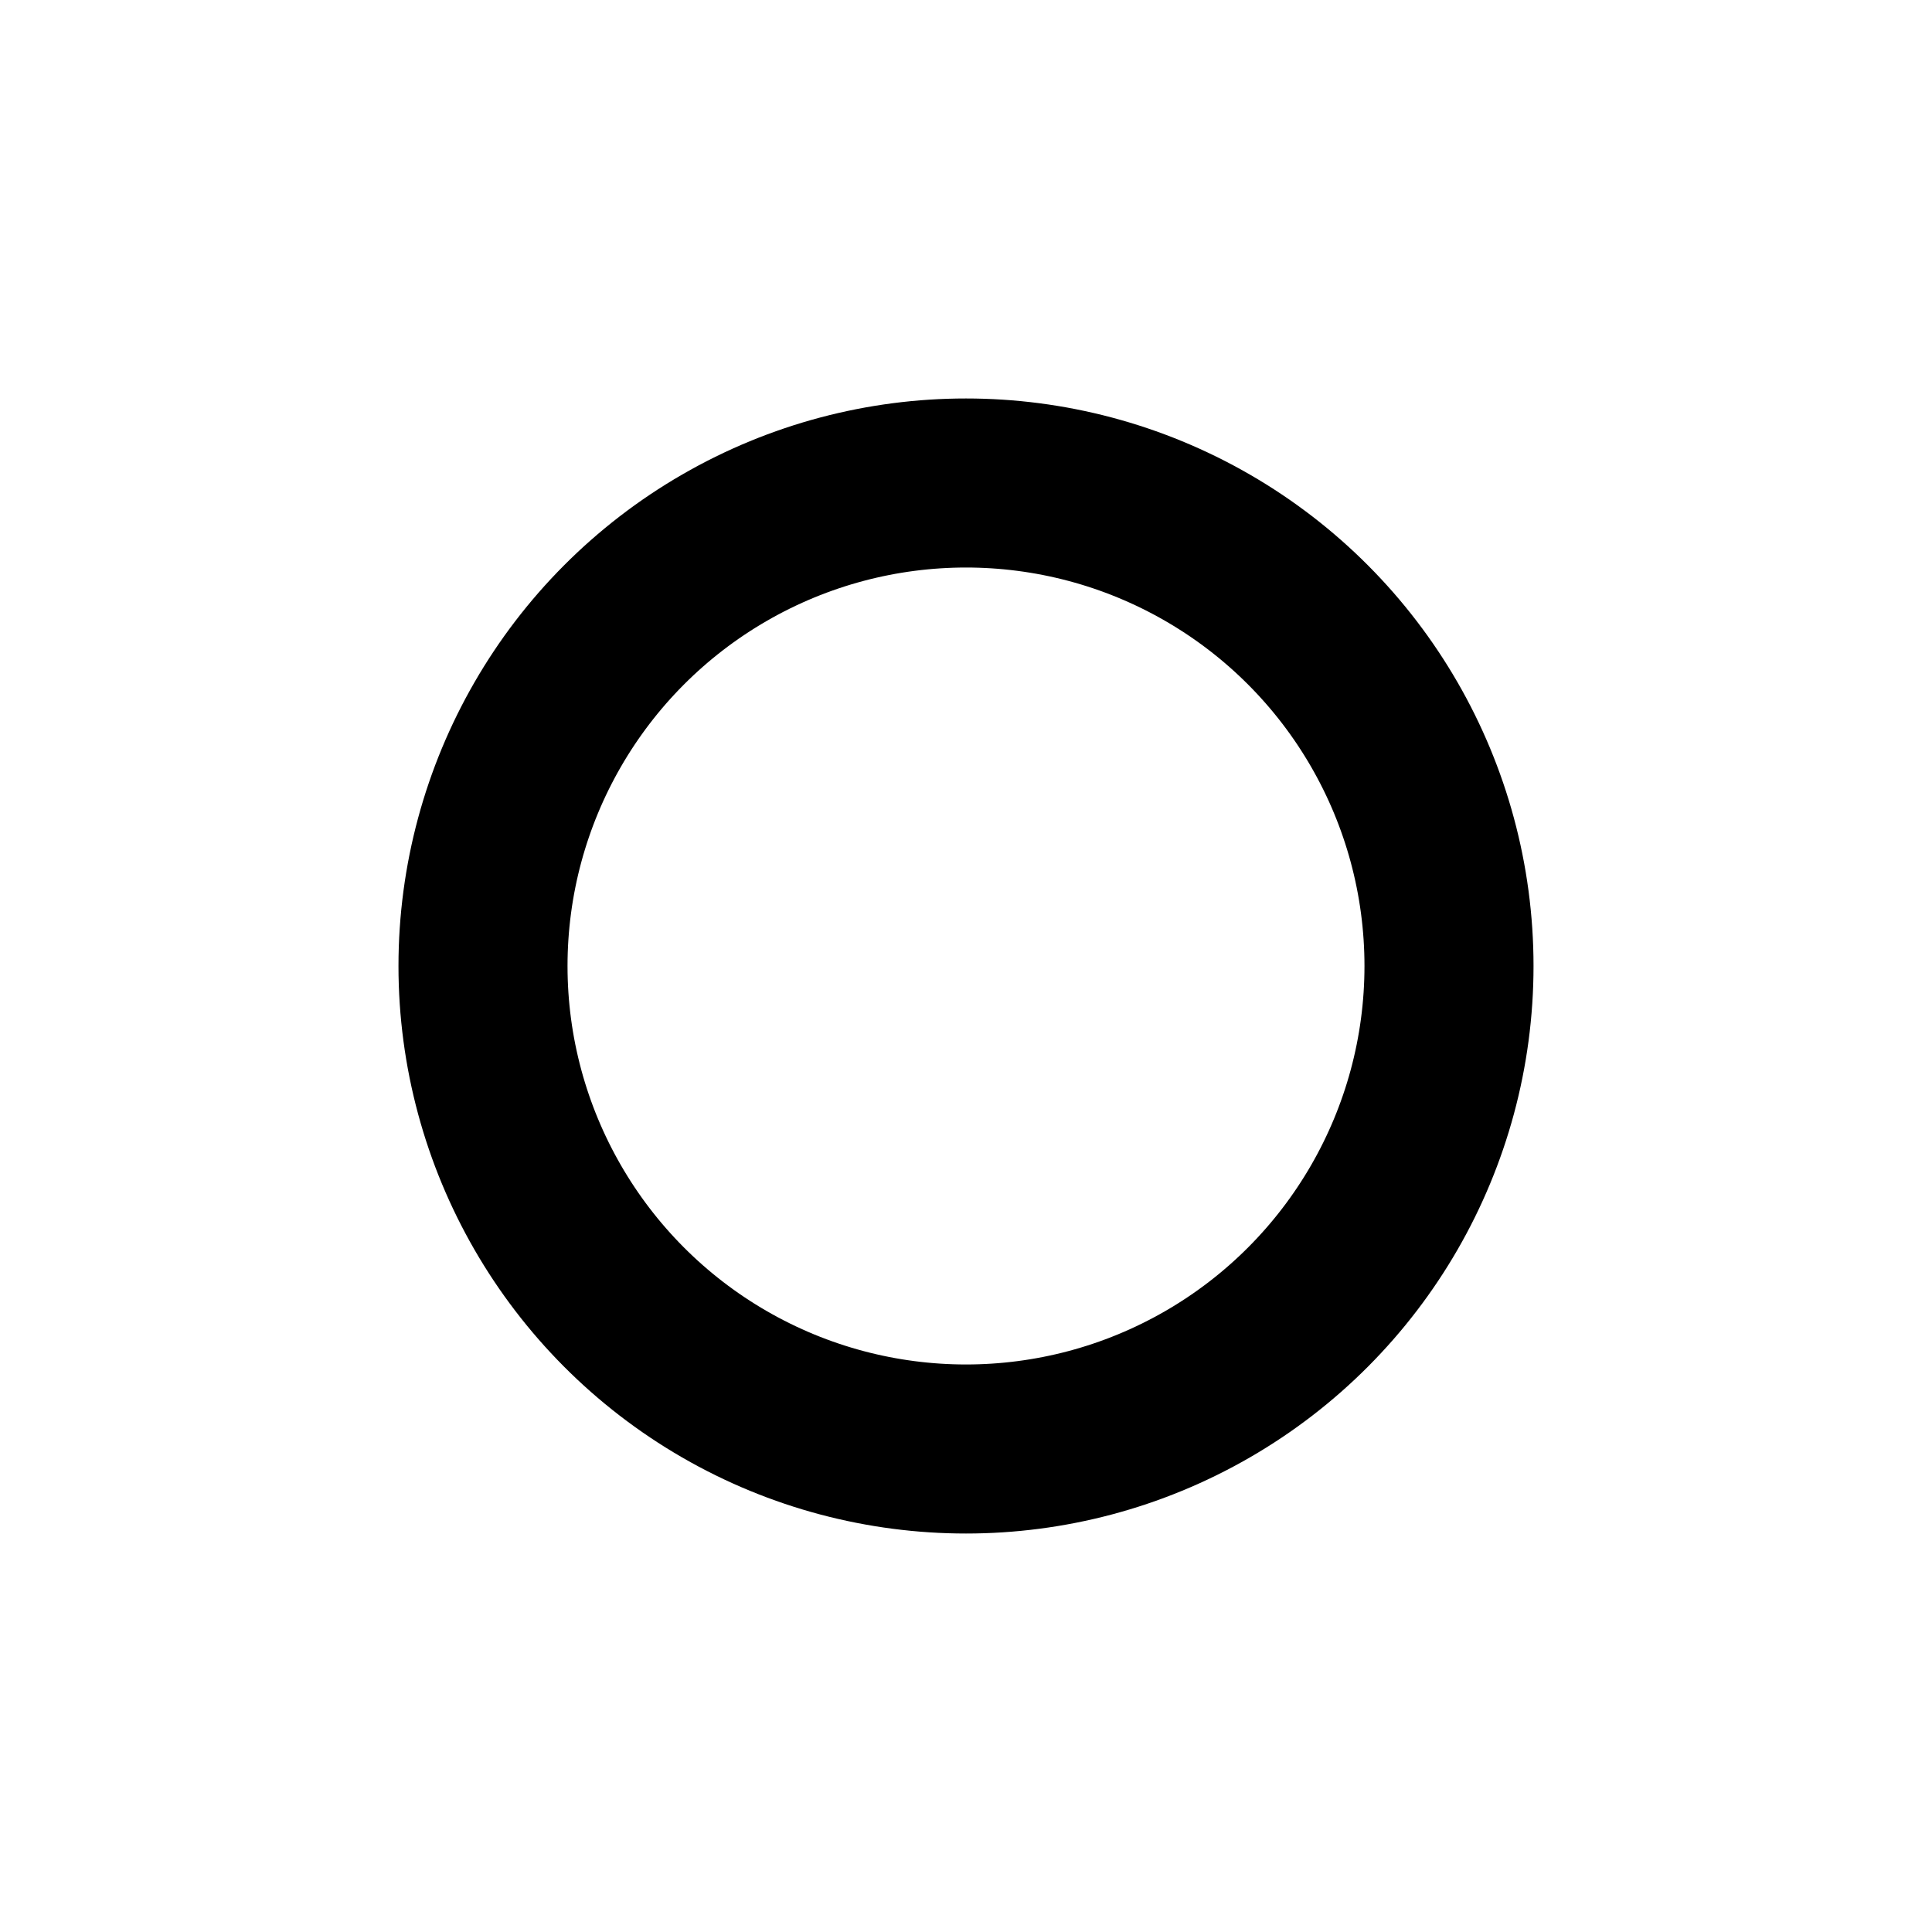 <?xml version="1.0" encoding="UTF-8"?>

<svg
	version="1.1" 
	xmlns="http://www.w3.org/2000/svg" 
	width="16" 
	height="16">
	<circle
		cx="8" cy="8" 
		r="4" 
		fill="none" stroke="#000000" stroke-width="1.4" stroke-opacity="1">
	</circle>
</svg>